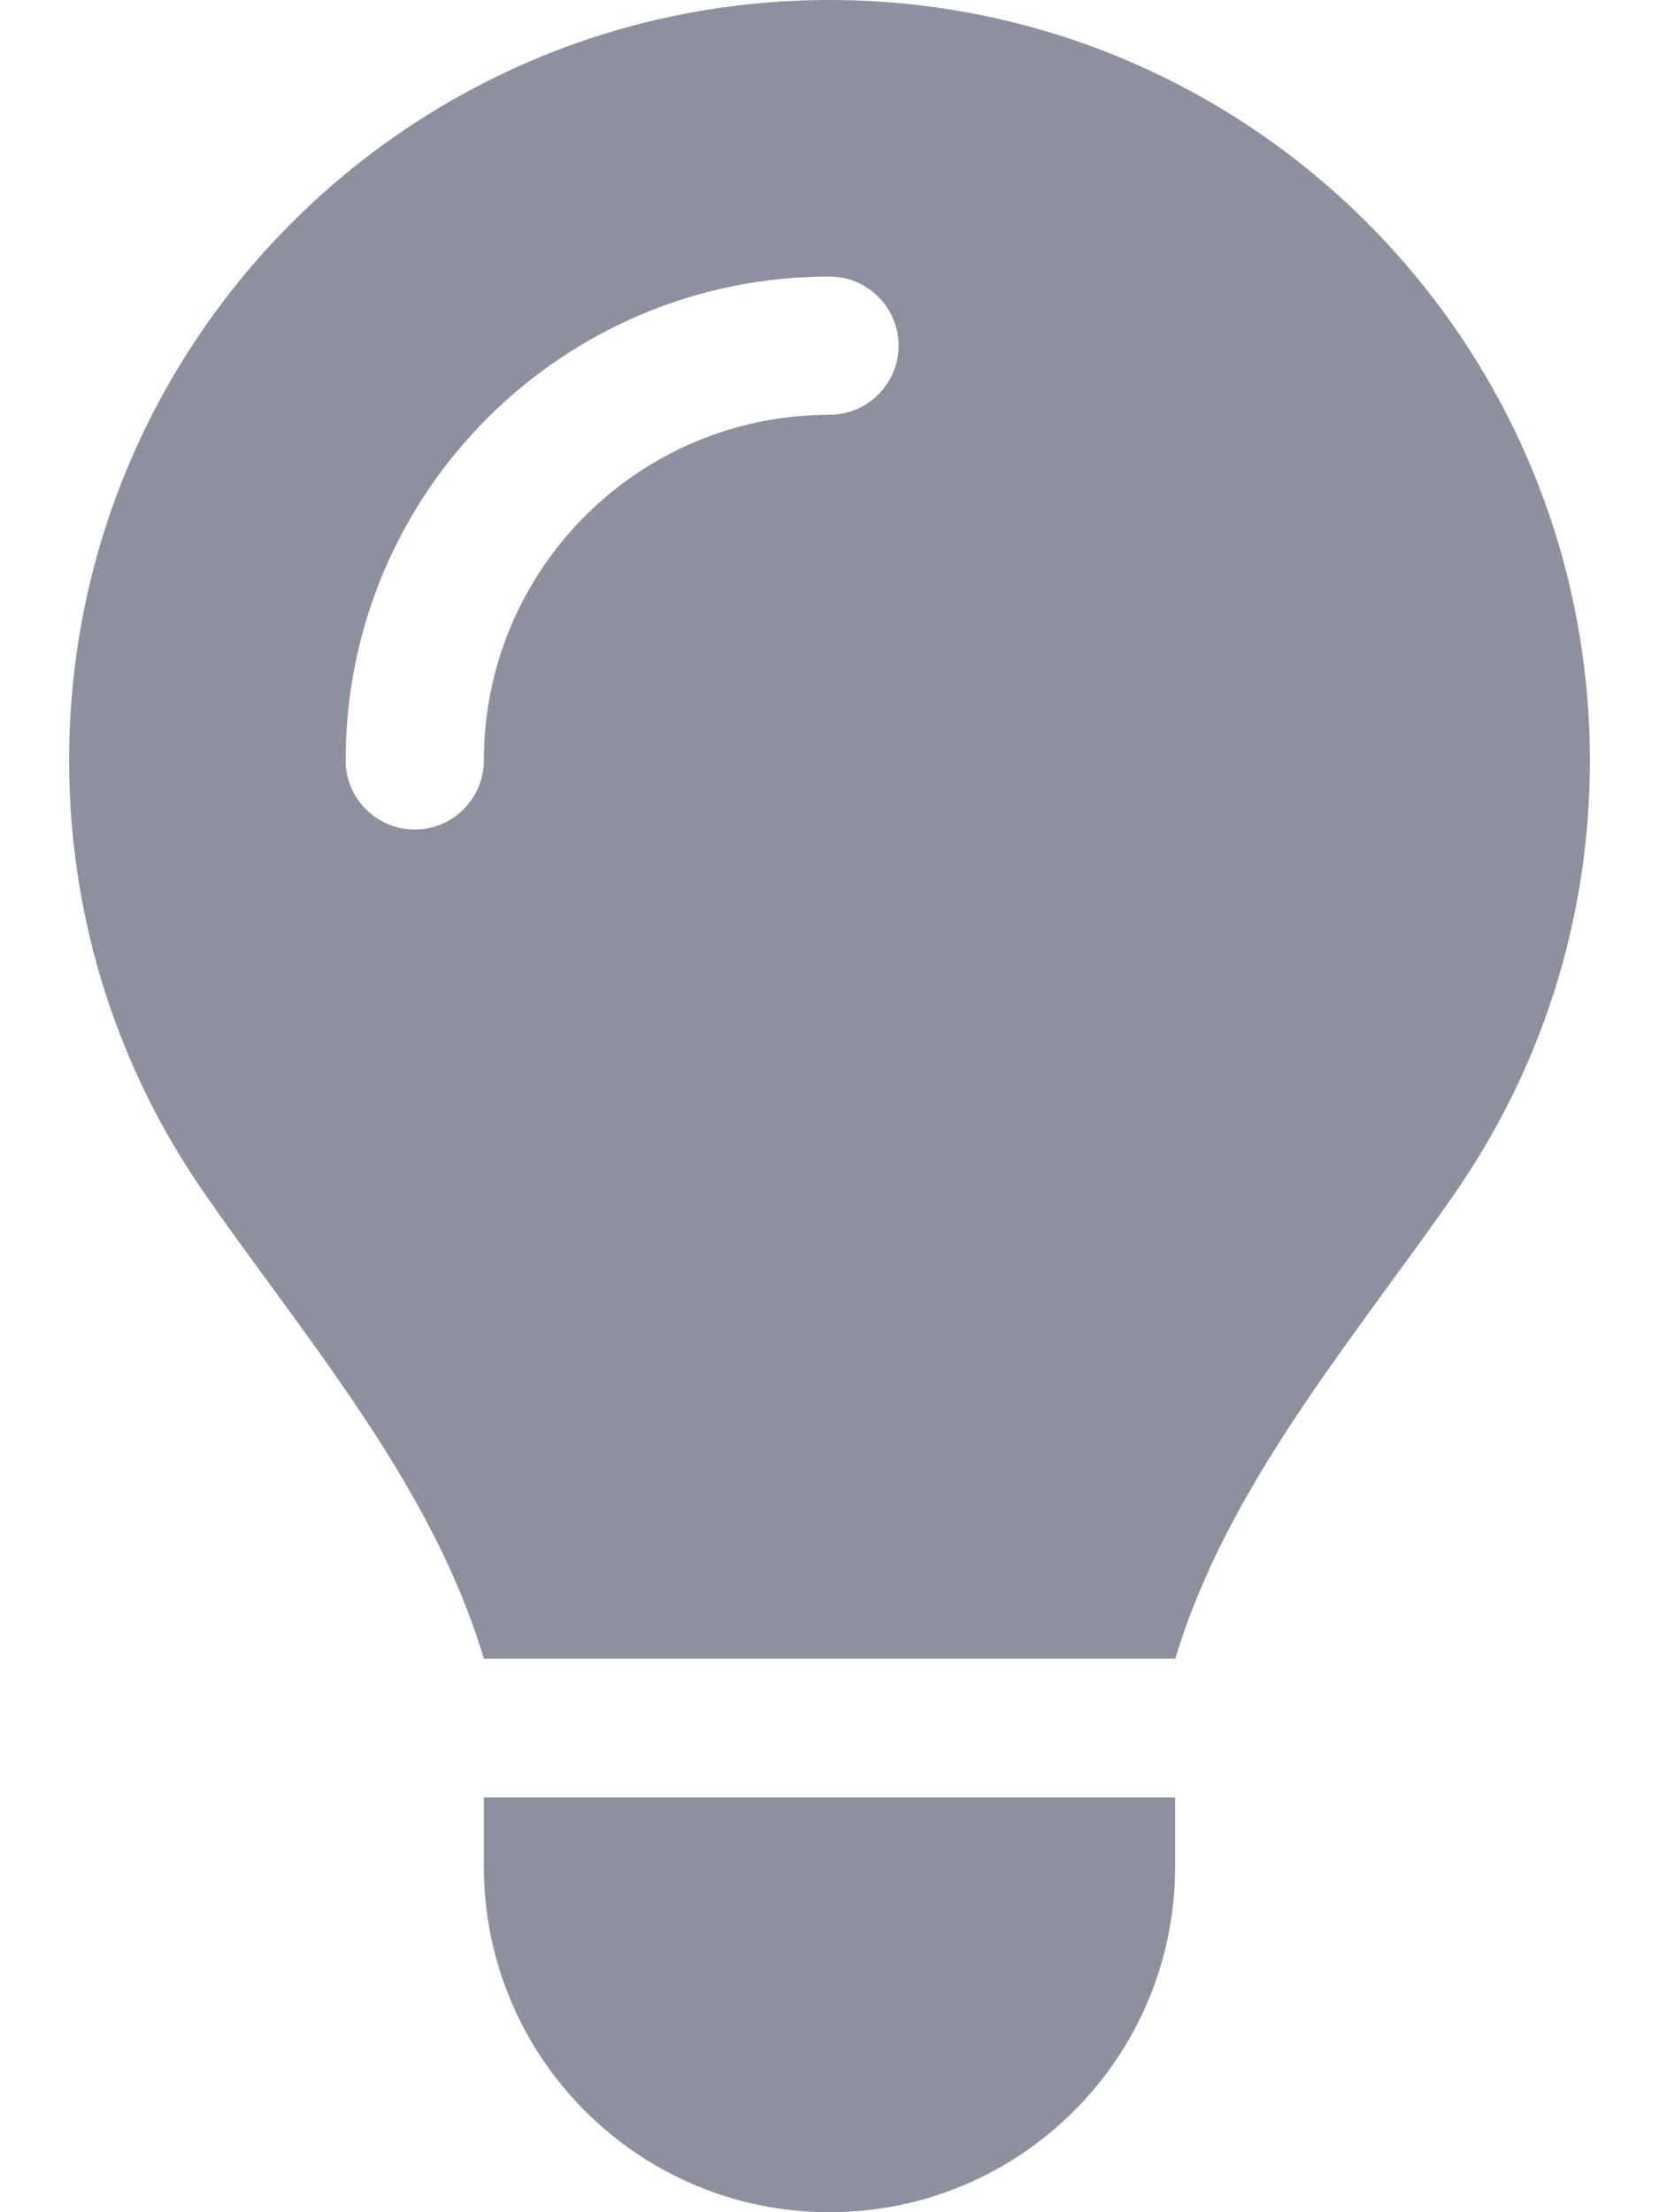 <svg width="27" height="36" viewBox="0 0 27 36" fill="none" xmlns="http://www.w3.org/2000/svg">
<path d="M19.125 27C19.8 24.757 21.199 22.845 22.584 20.939C22.95 20.44 23.316 19.941 23.667 19.434C25.059 17.43 25.875 15.005 25.875 12.382C25.875 5.541 20.334 0 13.5 0C6.666 0 1.125 5.541 1.125 12.375C1.125 14.998 1.941 17.43 3.333 19.427C3.684 19.934 4.05 20.433 4.416 20.932C5.808 22.837 7.207 24.757 7.875 26.993H19.125V27ZM13.5 36C16.608 36 19.125 33.483 19.125 30.375V29.25H7.875V30.375C7.875 33.483 10.392 36 13.5 36ZM7.875 12.375C7.875 12.994 7.369 13.5 6.75 13.5C6.131 13.5 5.625 12.994 5.625 12.375C5.625 8.023 9.148 4.5 13.5 4.5C14.119 4.5 14.625 5.006 14.625 5.625C14.625 6.244 14.119 6.75 13.5 6.75C10.392 6.75 7.875 9.267 7.875 12.375Z" fill="#8C909F"/>
</svg>
